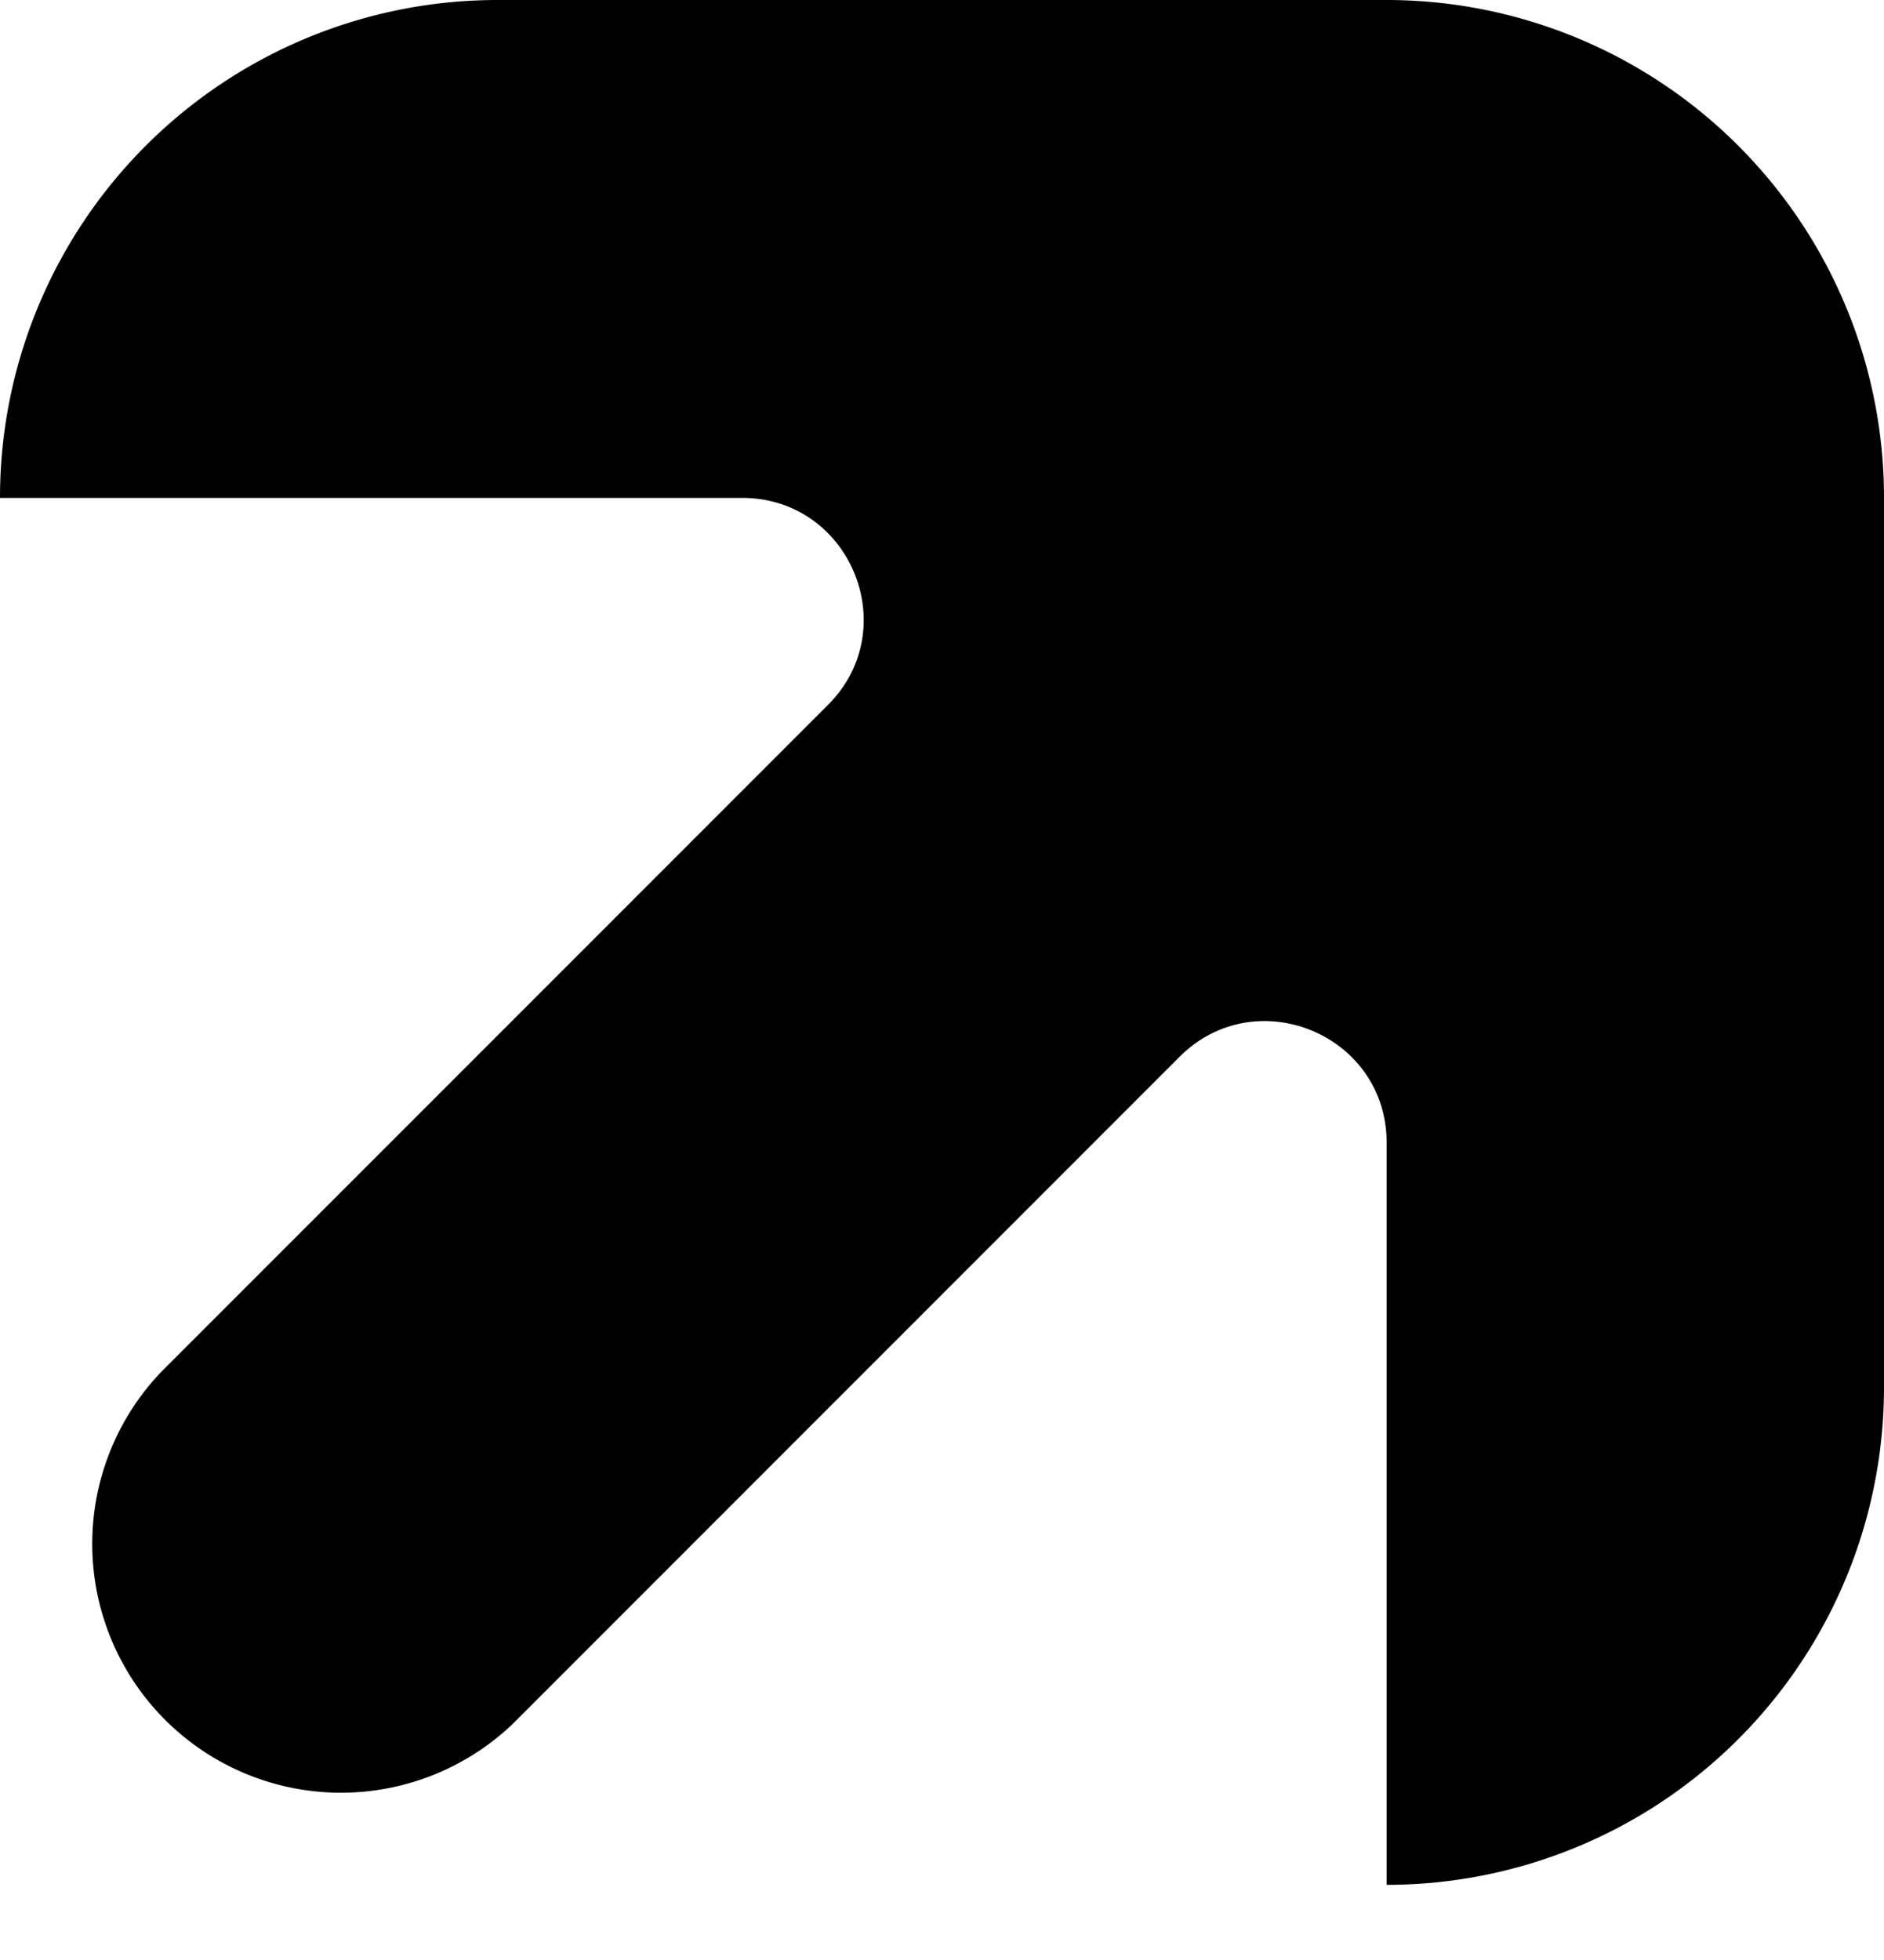 <svg xmlns="http://www.w3.org/2000/svg" width="25" height="26" viewBox="0 0 25 26"><path d="M.003 6.605h9.845c1.433 0 2.153 1.734 1.138 2.747l-8.85 8.85a3.301 3.301 0 0 0 4.667 4.667l8.849-8.85c1.015-1.013 2.748-.295 2.748 1.138v9.846A6.6 6.6 0 0 0 25 18.4V6.6A6.601 6.601 0 0 0 18.4 0H6.602A6.602 6.602 0 0 0 0 6.602l.003.003Z"/></svg>